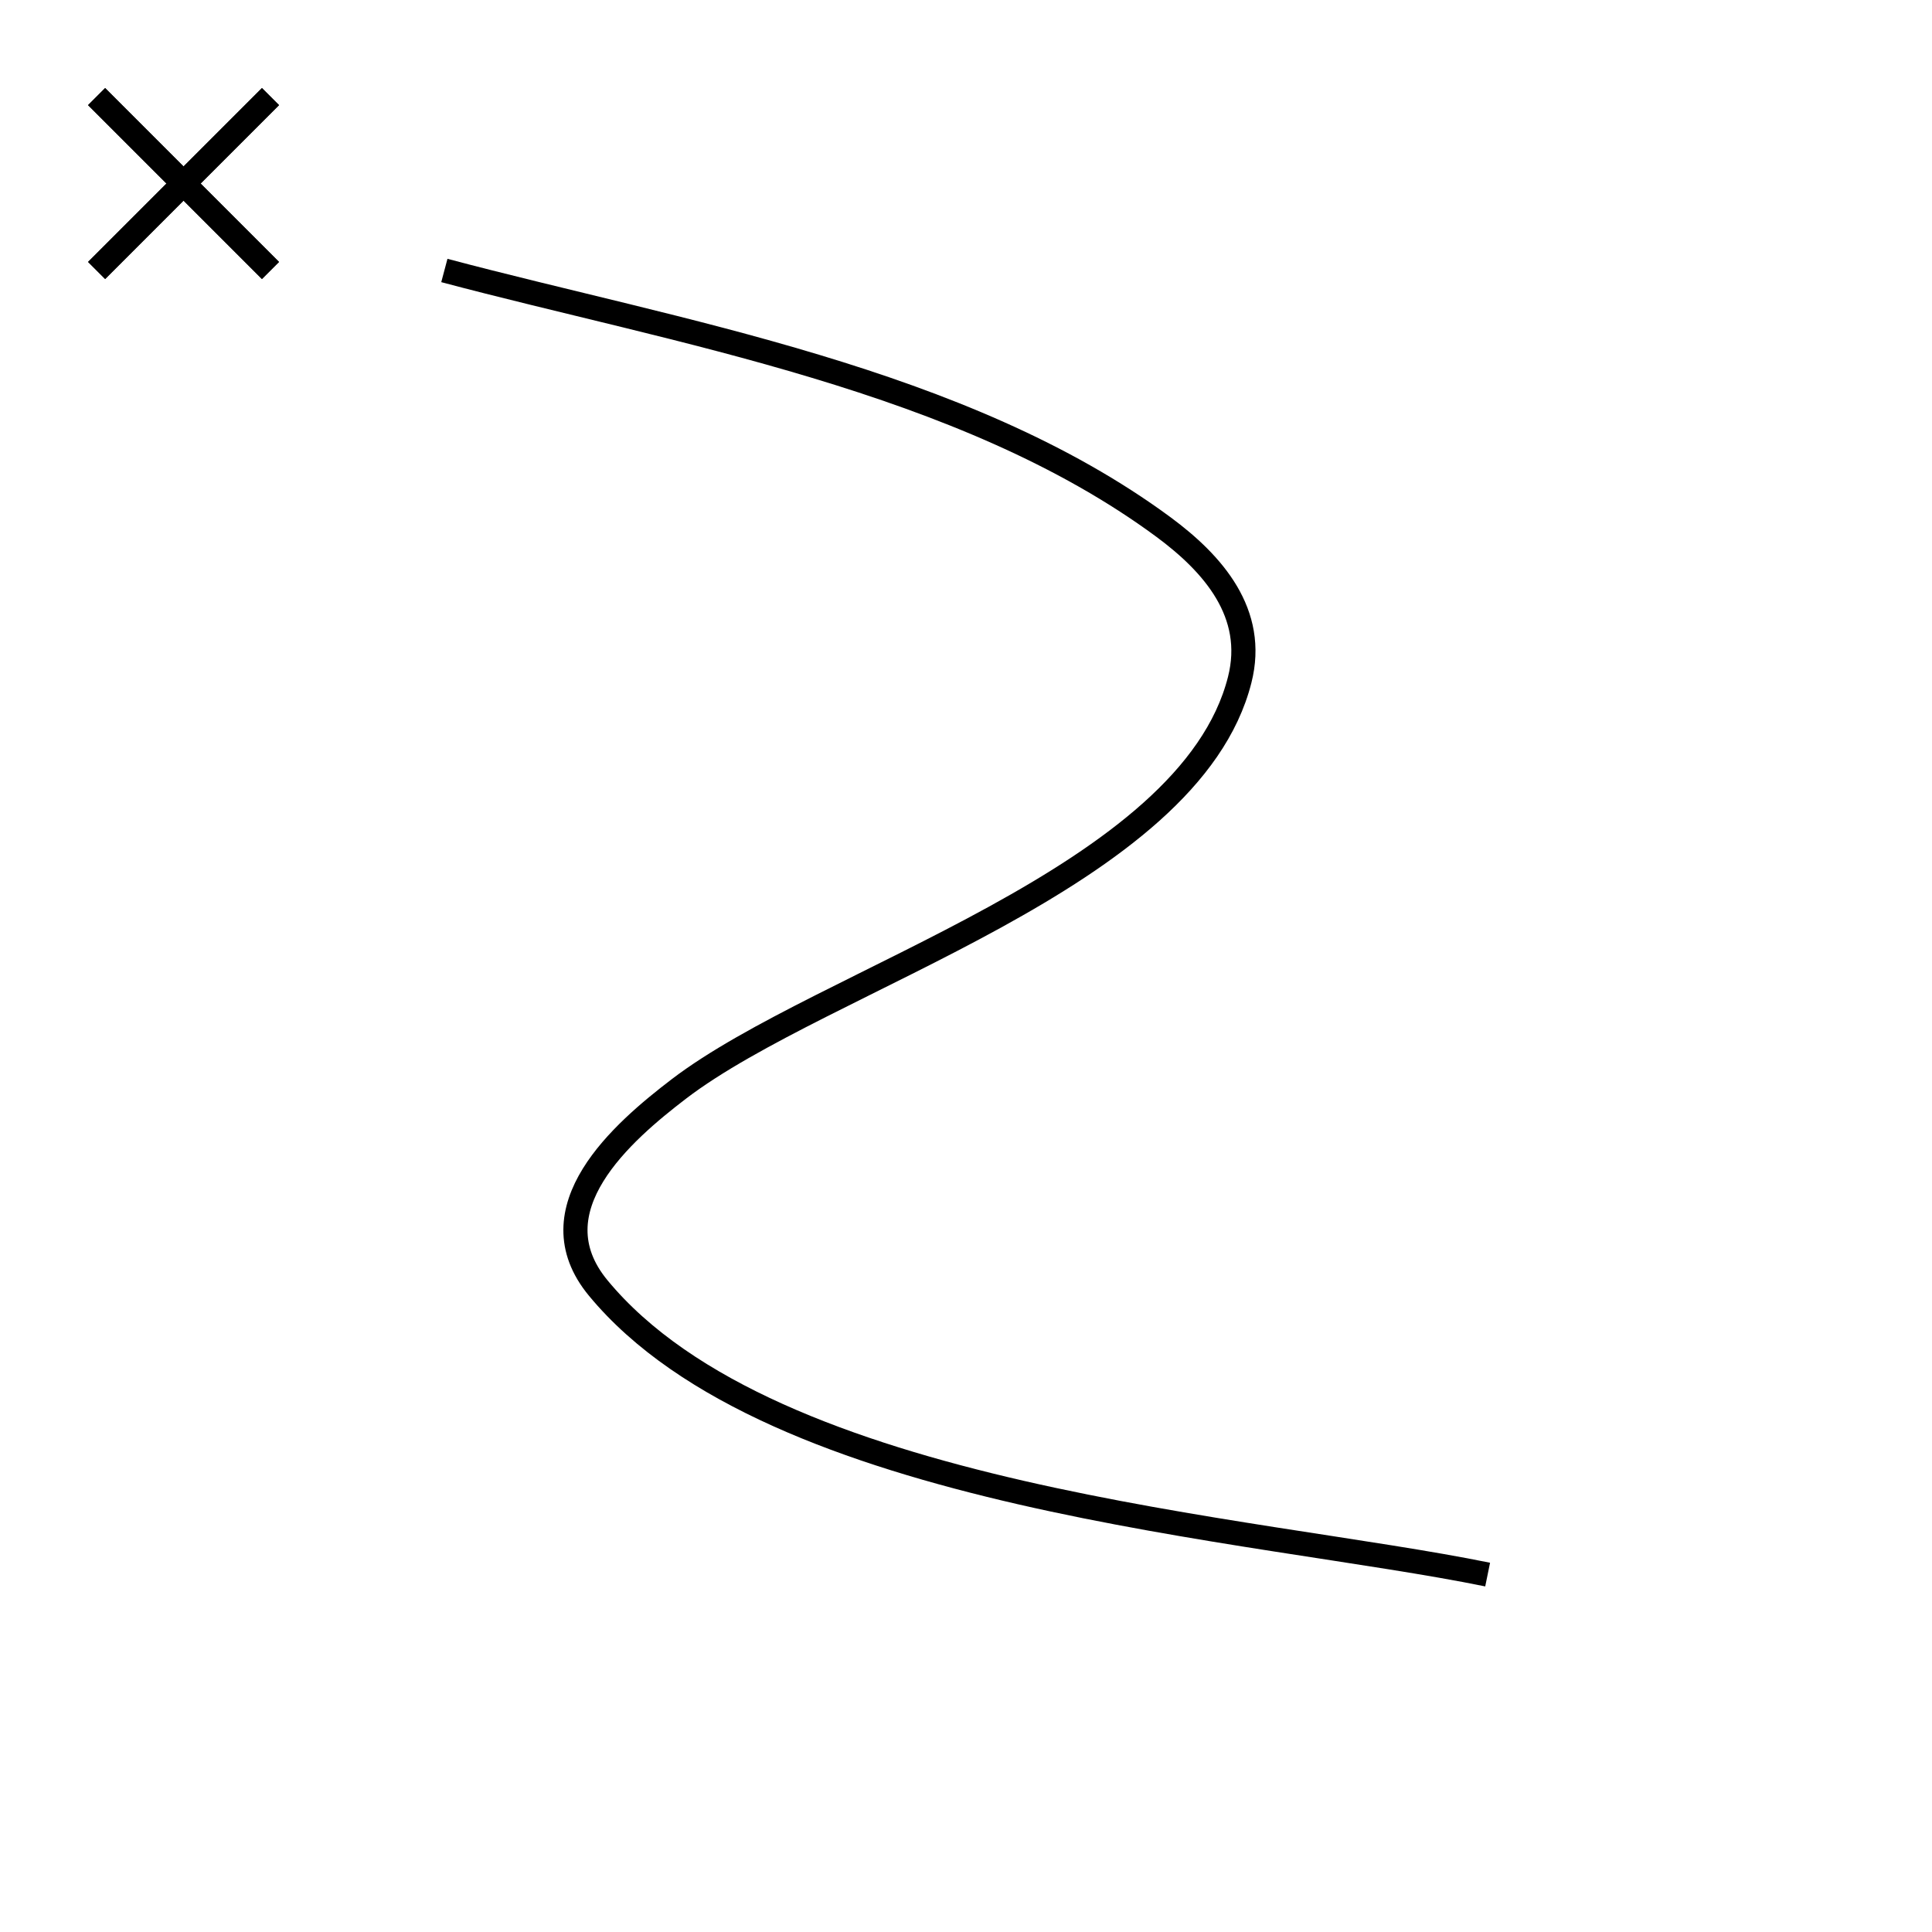 <svg xmlns="http://www.w3.org/2000/svg" viewBox="0.0 0.0 24.0 24.0" height="200px" width="200px"><path fill="none" stroke="black" stroke-width=".3" stroke-opacity="1.0"  filling="0" d="M1.2 3.36 L3.36 1.2"></path>
<path fill="none" stroke="black" stroke-width=".3" stroke-opacity="1.0"  filling="0" d="M1.2 3.36 L3.36 1.2"></path>
<path fill="none" stroke="black" stroke-width=".3" stroke-opacity="1.0"  filling="0" d="M1.2 1.2 L3.36 3.36"></path>
<path fill="none" stroke="black" stroke-width=".3" stroke-opacity="1.0"  filling="0" d="M1.2 1.2 L3.36 3.36"></path>
<path fill="none" stroke="black" stroke-width=".3" stroke-opacity="1.0"  filling="0" d="M5.52 3.36 L5.52 3.36 C6.963 3.744 8.572 4.08 10.133 4.551 C11.693 5.021 13.205 5.626 14.453 6.547 C15.07 7.003 15.61 7.618 15.4 8.445 C15.088 9.678 13.798 10.603 12.36 11.393 C10.922 12.183 9.336 12.837 8.432 13.528 C7.737 14.06 6.621 15.021 7.432 16.001 C8.515 17.311 10.556 18.053 12.686 18.542 C14.816 19.03 17.036 19.265 18.48 19.56 L18.48 19.56"></path></svg>